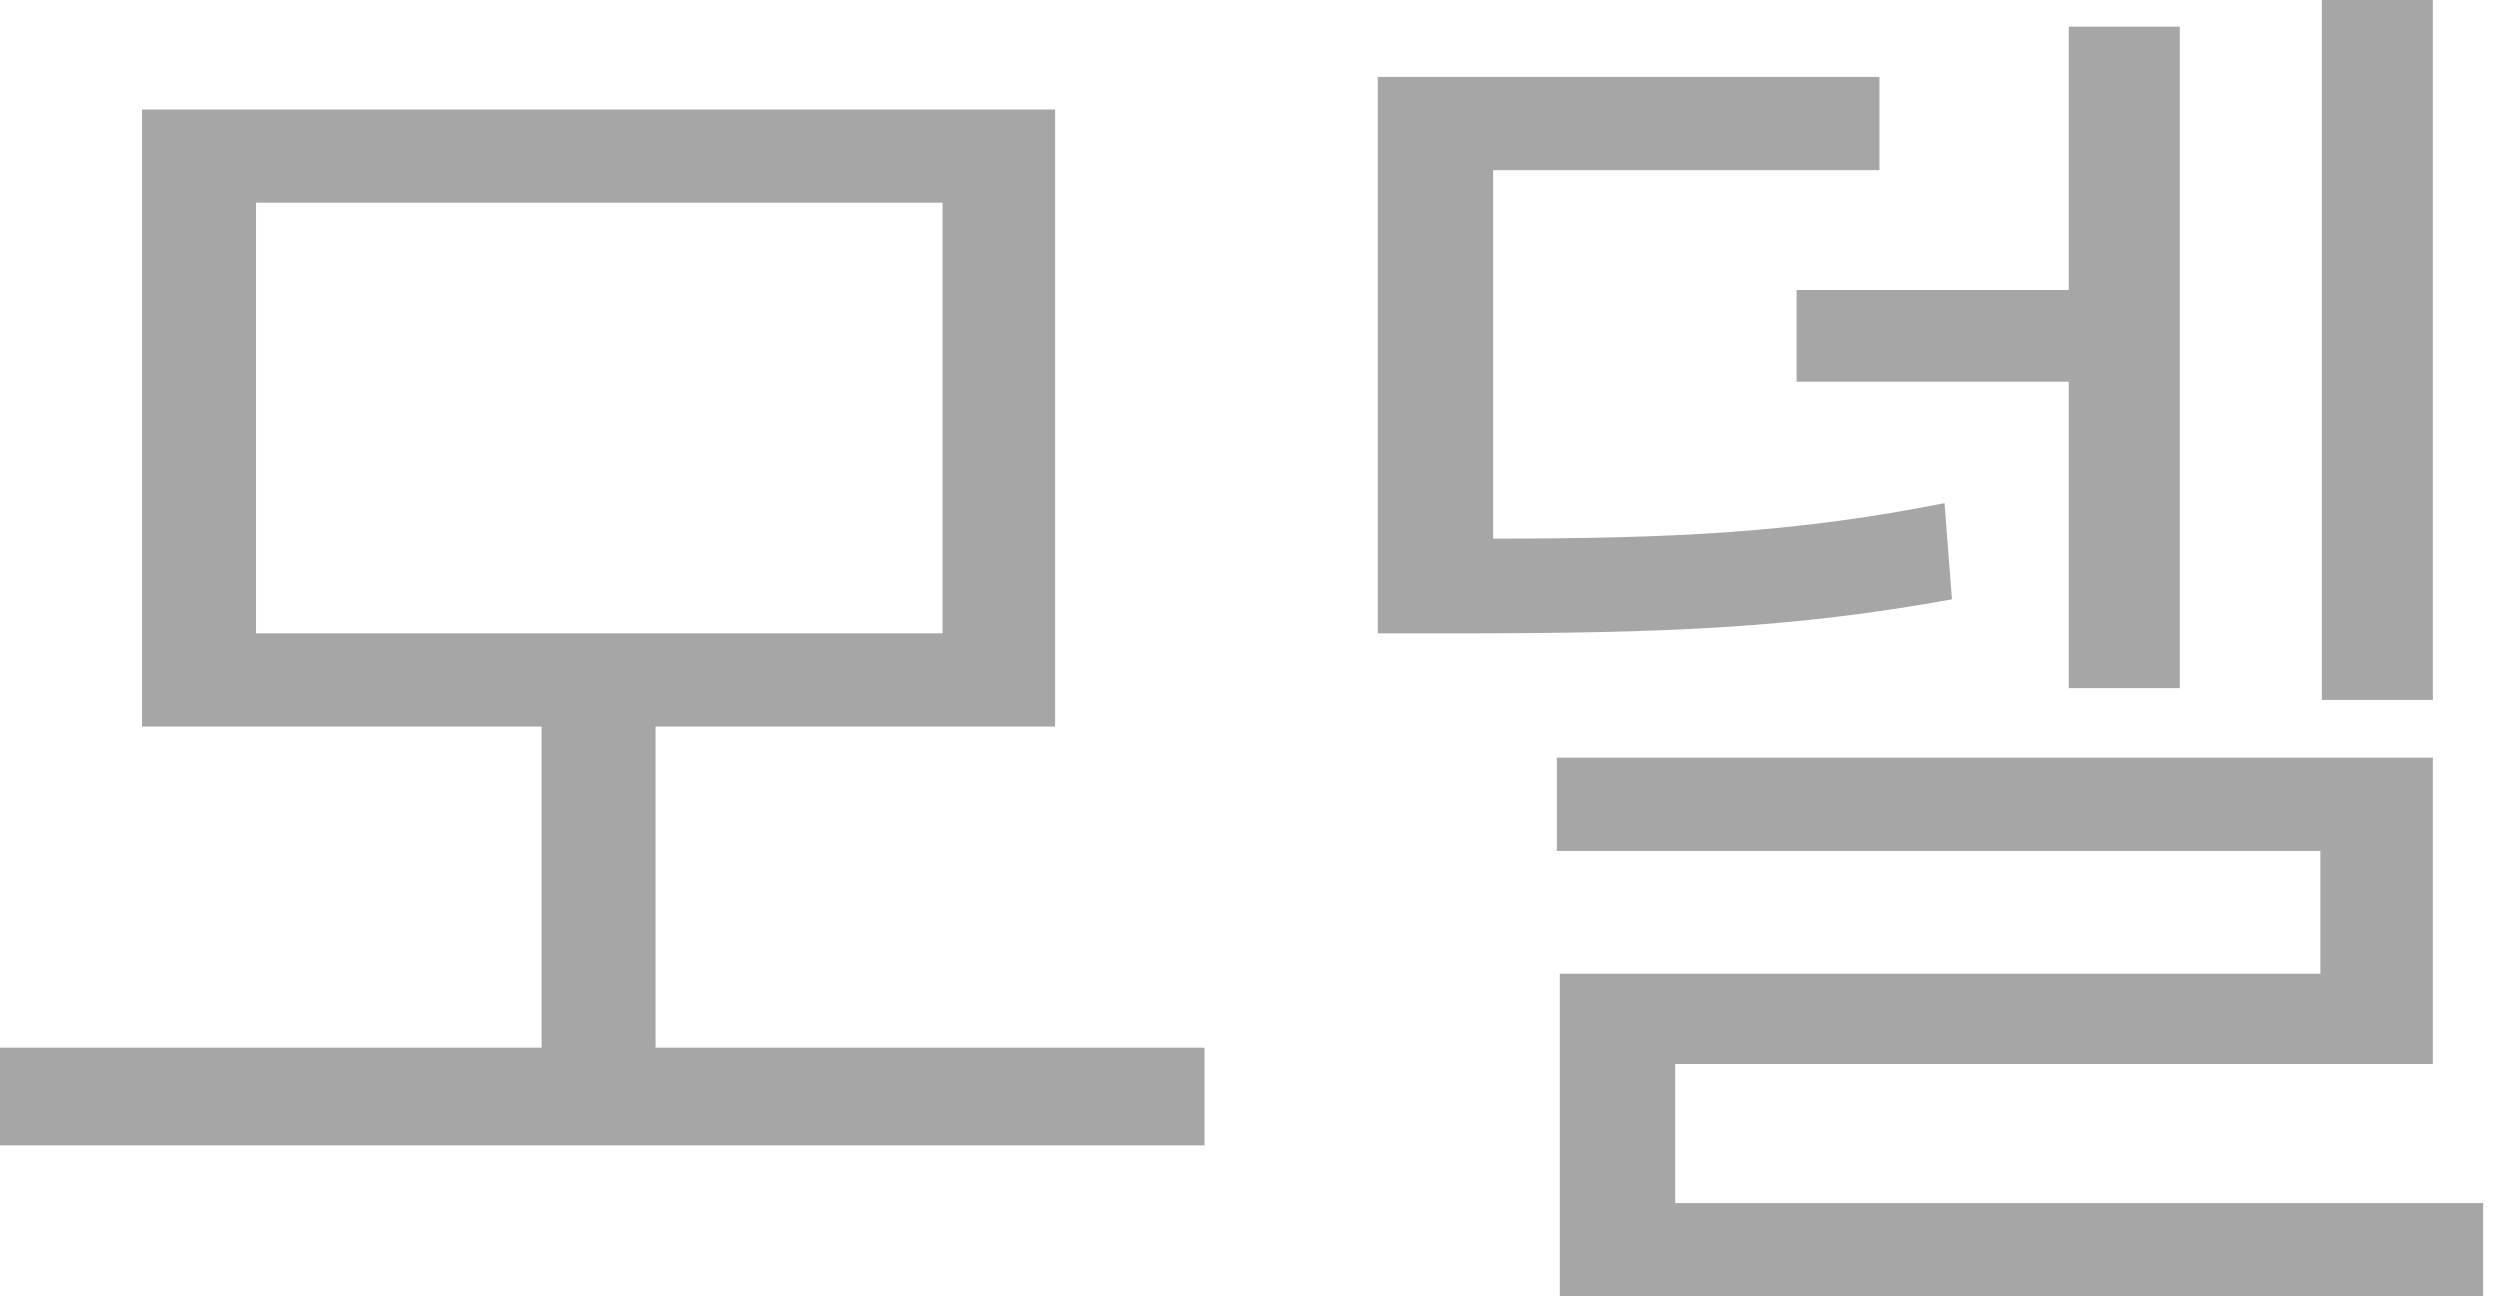 <svg width="27" height="14" viewBox="0 0 27 14" fill="none" xmlns="http://www.w3.org/2000/svg">
<path d="M13.009 11.315V12.37H0V11.315H5.849V7.847H1.534V1.183H11.395V7.847H7.08V11.315H13.009ZM2.765 6.84H10.18V2.189H2.765V6.84Z" fill="#222222" fill-opacity="0.4"/>
<path d="M26.275 0V7.559H25.076V0H26.275ZM14.88 6.84V0.831H20.298V1.838H16.126V5.817C18.068 5.817 19.395 5.753 21.001 5.434L21.081 6.473C19.363 6.784 17.964 6.84 15.775 6.84H14.88ZM16.814 9.19V8.183H26.275V11.491H18.092V12.993H26.818V14H16.846V10.516H25.06V9.19H16.814ZM19.403 4.123V3.132H22.343V0.288H23.542V7.432H22.343V4.123H19.403Z" fill="#222222" fill-opacity="0.4"/>
</svg>
